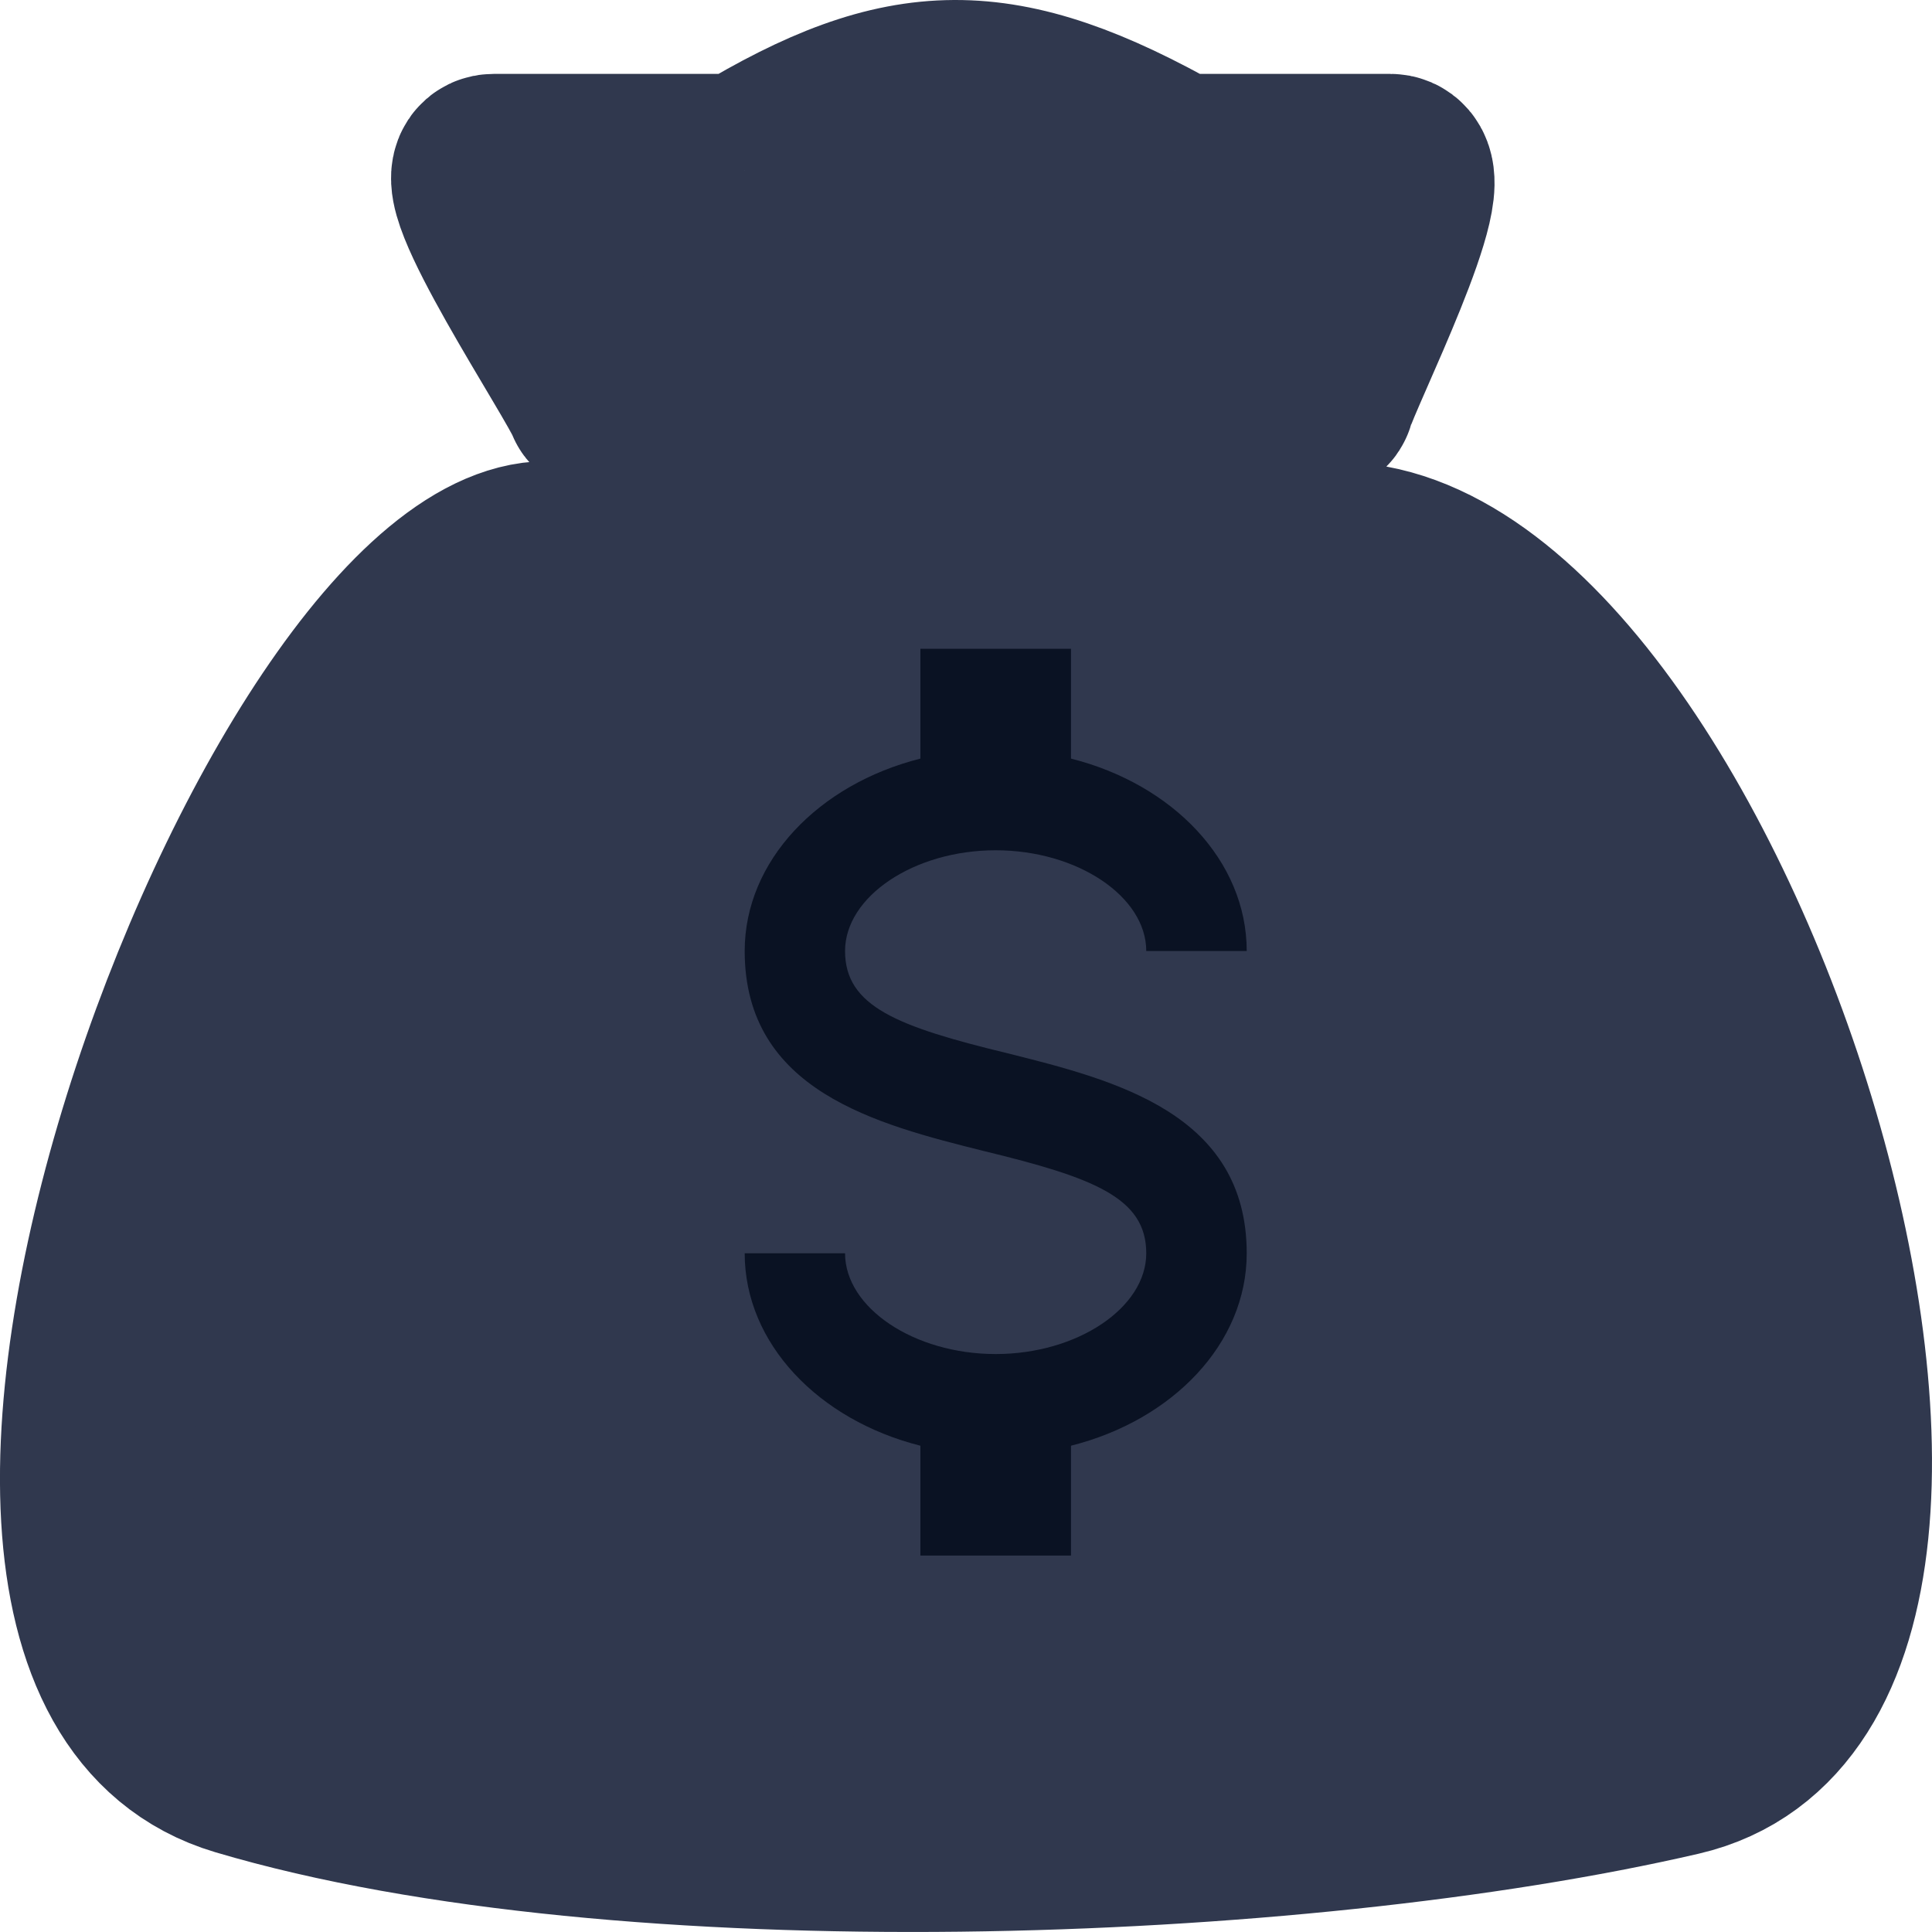 <svg width="20" height="20" viewBox="0 0 20 20" fill="none" xmlns="http://www.w3.org/2000/svg">
<path d="M6.224 4.115C6.322 4.384 13.562 4.421 13.648 4.115C13.735 3.81 14.762 1.765 14.391 1.765H12.164C10.34 0.732 9.38 0.758 7.709 1.765H5.111C4.74 1.765 6.127 3.846 6.224 4.115Z" fill="#30384E"/>
<path d="M5.853 5.794C8.443 6.366 9.946 6.221 13.648 5.794C17.35 5.367 21.309 17.298 17.36 18.215C13.411 19.131 6.445 19.384 2.512 18.215C-1.421 17.045 3.264 5.221 5.853 5.794Z" fill="#30384E"/>
<path d="M14.391 1.765C14.762 1.765 13.735 3.81 13.648 4.115C13.562 4.421 6.322 4.384 6.224 4.115C6.127 3.846 4.74 1.765 5.111 1.765M14.391 1.765C14.019 1.765 12.164 1.765 12.164 1.765M14.391 1.765H12.164M12.164 1.765C10.34 0.732 9.38 0.758 7.709 1.765M7.709 1.765C7.709 1.765 5.482 1.765 5.111 1.765M7.709 1.765H5.111M5.853 5.794C8.443 6.366 9.946 6.221 13.648 5.794C17.35 5.367 21.309 17.298 17.36 18.215C13.411 19.131 6.445 19.384 2.512 18.215C-1.421 17.045 3.264 5.221 5.853 5.794Z" stroke="#30384E" stroke-width="2"/>
<path d="M7.709 12.974H8.748C8.748 13.537 9.46 14.017 10.307 14.017C11.154 14.017 11.866 13.537 11.866 12.974C11.866 12.4 11.326 12.192 10.183 11.915C9.081 11.639 7.709 11.295 7.709 9.845C7.709 8.912 8.473 8.119 9.528 7.853V6.716H11.087V7.853C12.142 8.119 12.906 8.912 12.906 9.845H11.866C11.866 9.282 11.154 8.802 10.307 8.802C9.46 8.802 8.748 9.282 8.748 9.845C8.748 10.419 9.289 10.627 10.432 10.904C11.534 11.18 12.906 11.524 12.906 12.974C12.906 13.907 12.142 14.7 11.087 14.966V16.103H9.528V14.966C8.473 14.7 7.709 13.907 7.709 12.974Z" fill="#0A1223"/>
</svg>
